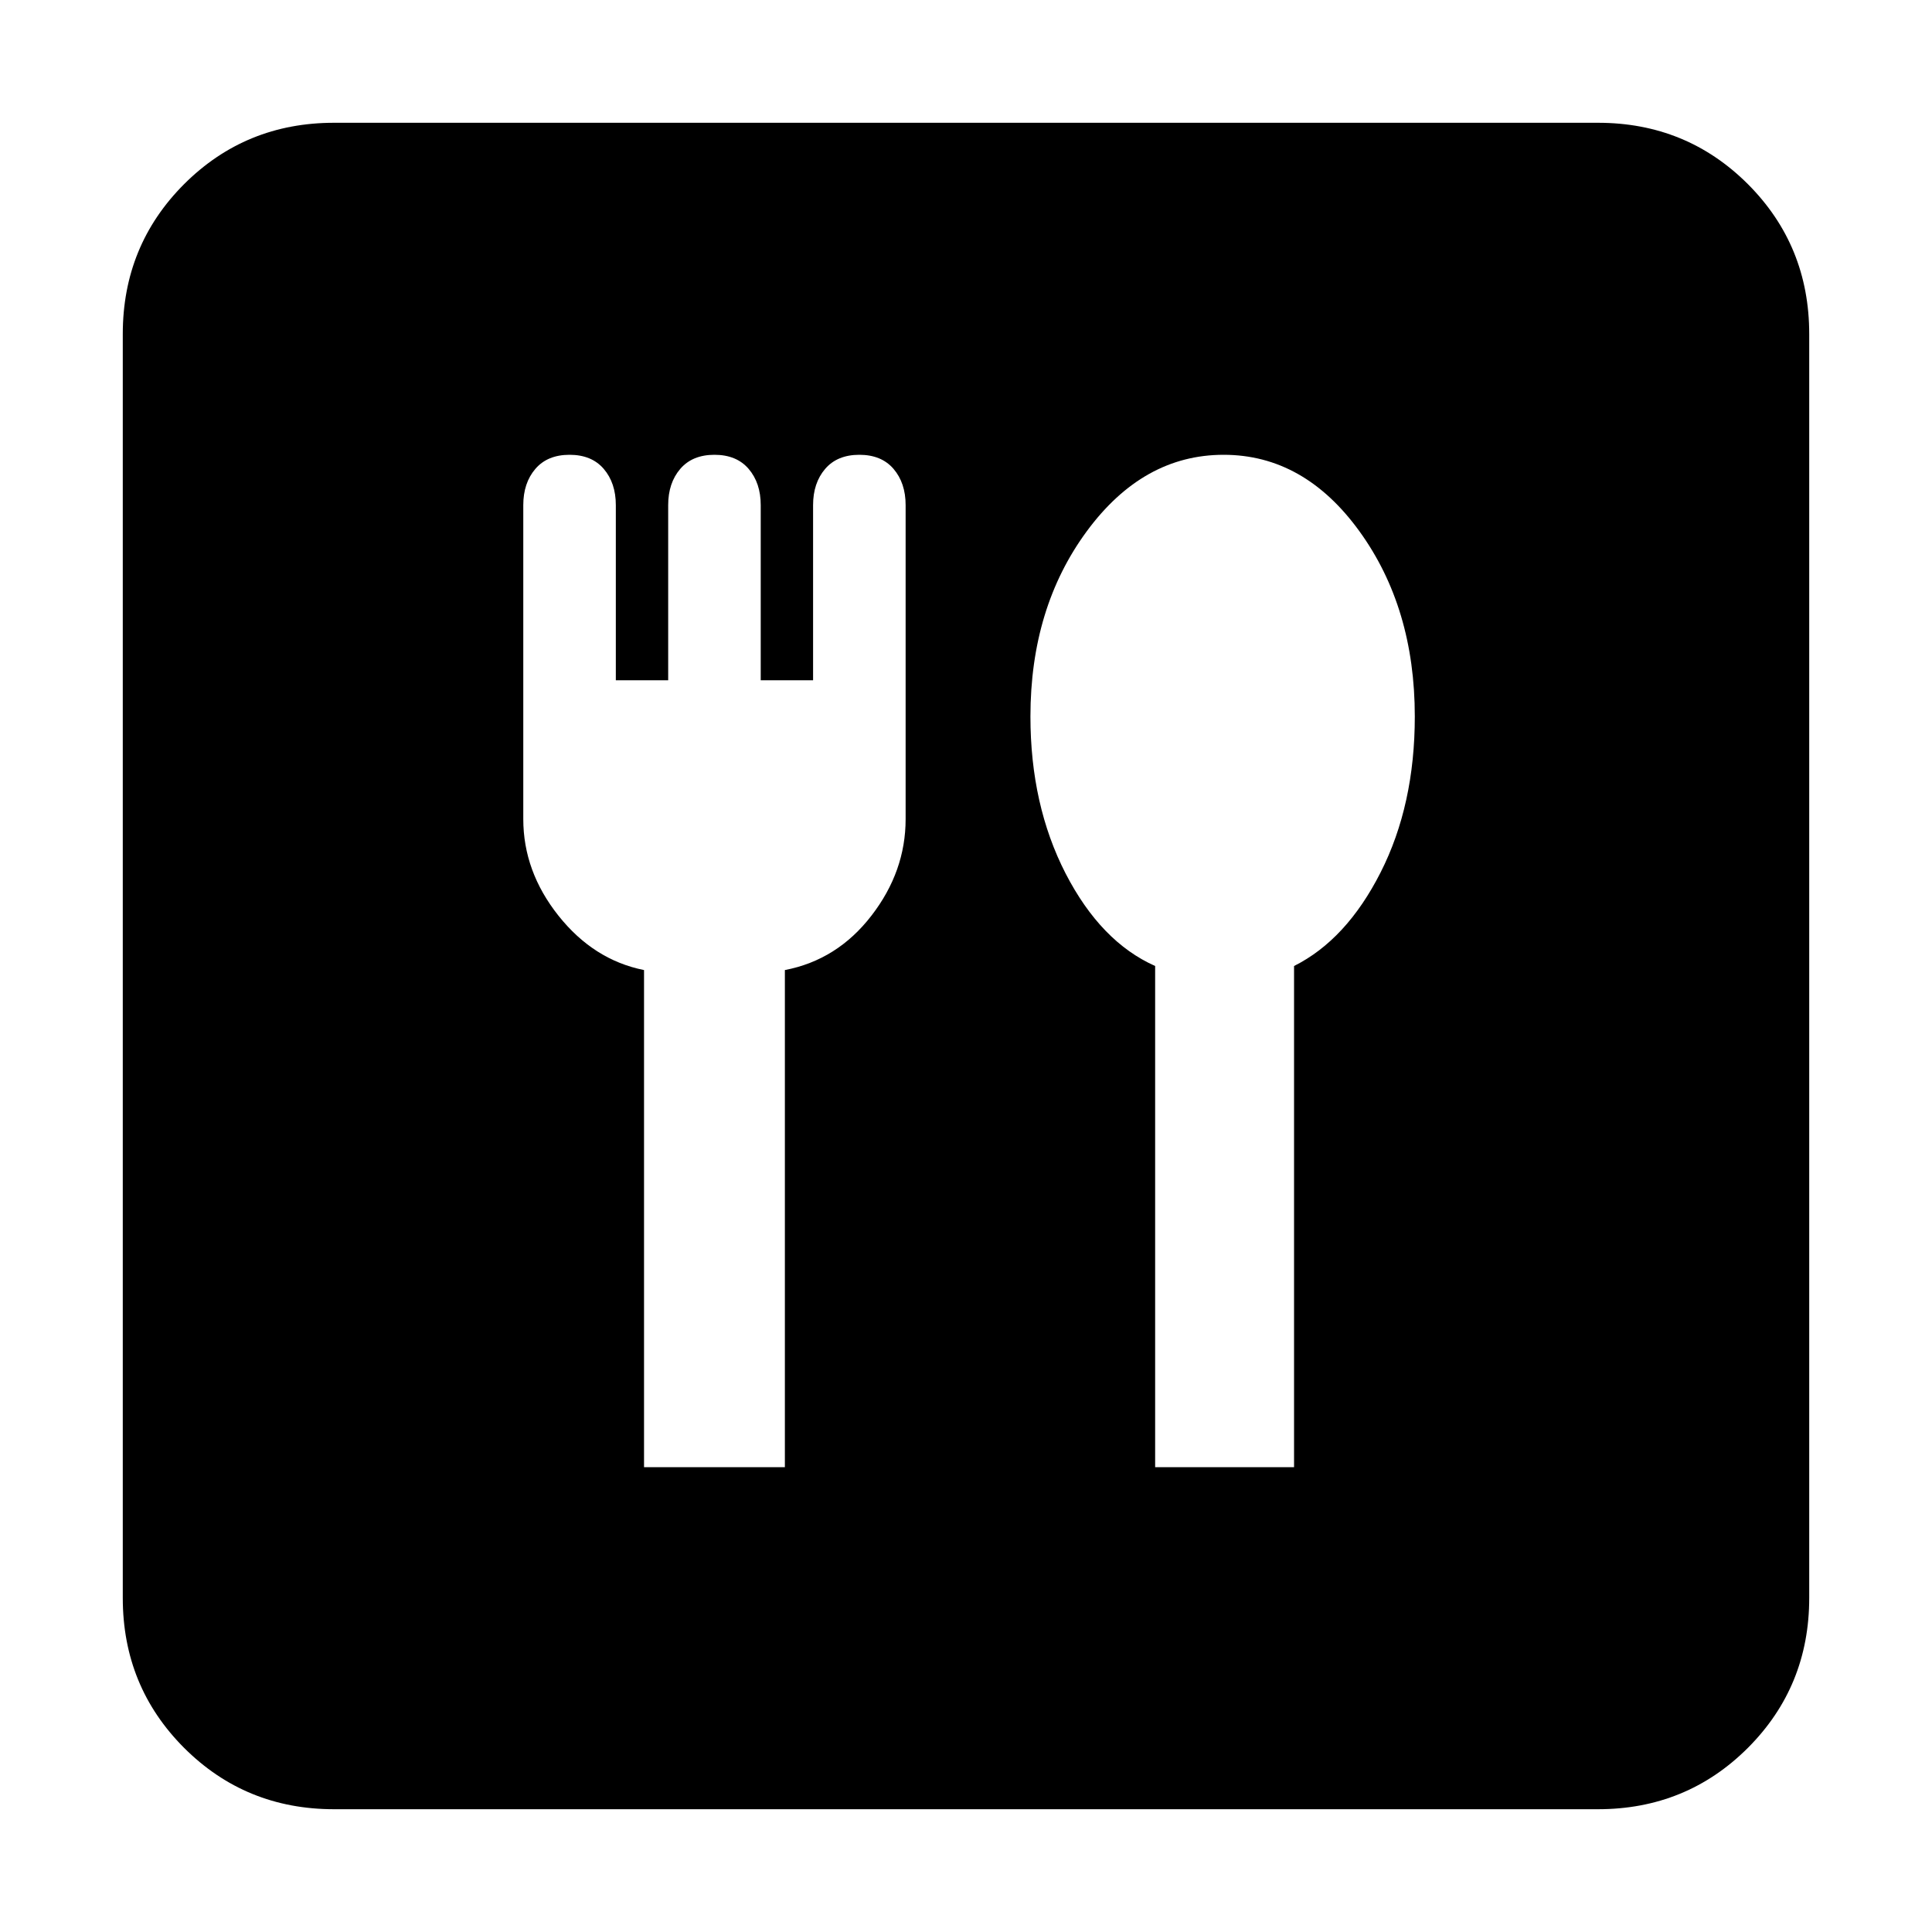 <svg xmlns="http://www.w3.org/2000/svg" height="20" width="20"><path d="M6.667 15.188h1.458v-5.146q.542-.104.896-.563.354-.458.354-1v-3.25q0-.229-.125-.375t-.354-.146q-.229 0-.354.146-.125.146-.125.375v1.813h-.542V5.229q0-.229-.125-.375t-.354-.146q-.229 0-.354.146-.125.146-.125.375v1.813h-.542V5.229q0-.229-.125-.375t-.354-.146q-.229 0-.354.146-.125.146-.125.375v3.25q0 .542.364 1 .365.459.886.563Zm5.291 0h1.438V10q.542-.271.896-.969t.354-1.614q0-1.125-.573-1.917t-1.406-.792q-.834 0-1.417.792-.583.792-.583 1.917 0 .916.364 1.625.365.708.927.958Zm-8.5 3.541q-.916 0-1.552-.635-.635-.636-.635-1.552V3.458q0-.916.635-1.552.636-.635 1.552-.635h13.084q.916 0 1.552.635.635.636.635 1.552v13.084q0 .916-.635 1.552-.636.635-1.552.635Z"/></svg>